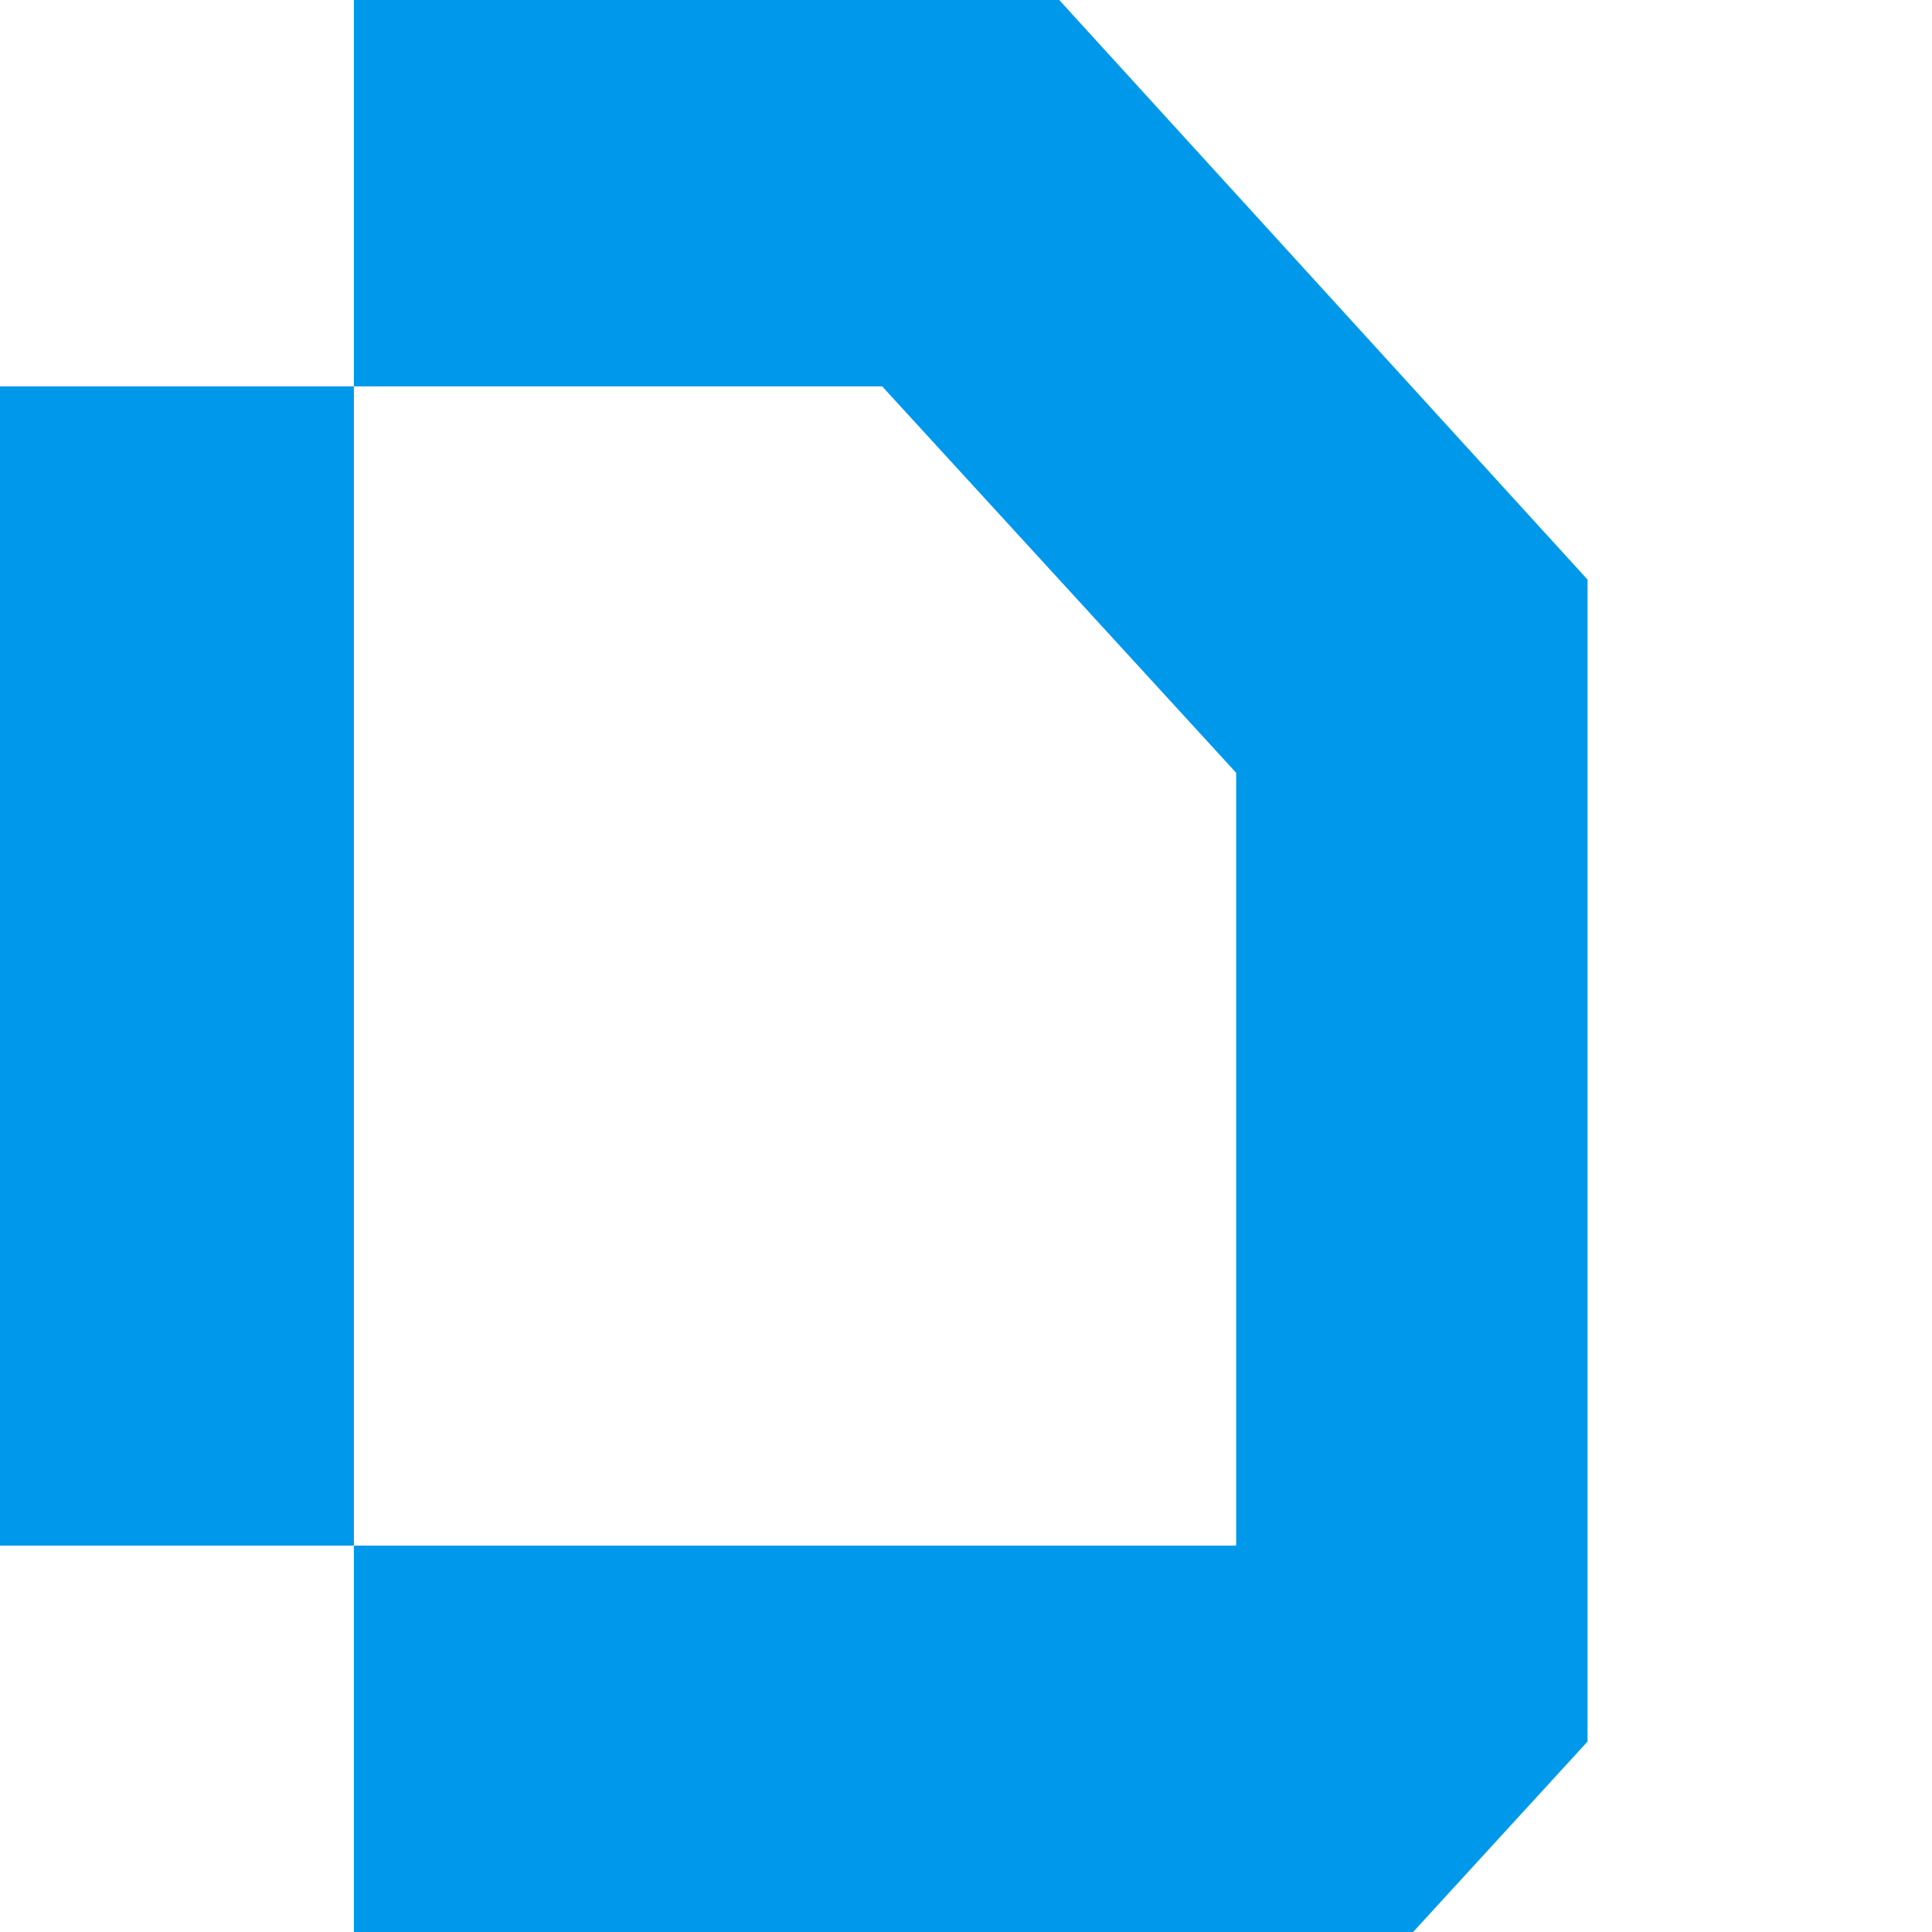 <svg xmlns="http://www.w3.org/2000/svg" viewBox="0 0 24 24">
  <path fill-rule="evenodd" clip-rule="evenodd"
    d="M19.721 7.2V21.634L17.554 24H4.396V19.2H0V4.8H4.396V0H13.158L19.721 7.2ZM15.356 19.2V9.6L10.959 4.8L4.396 4.8V19.2L15.356 19.2Z"
    fill="#0098EA"></path>
</svg>
